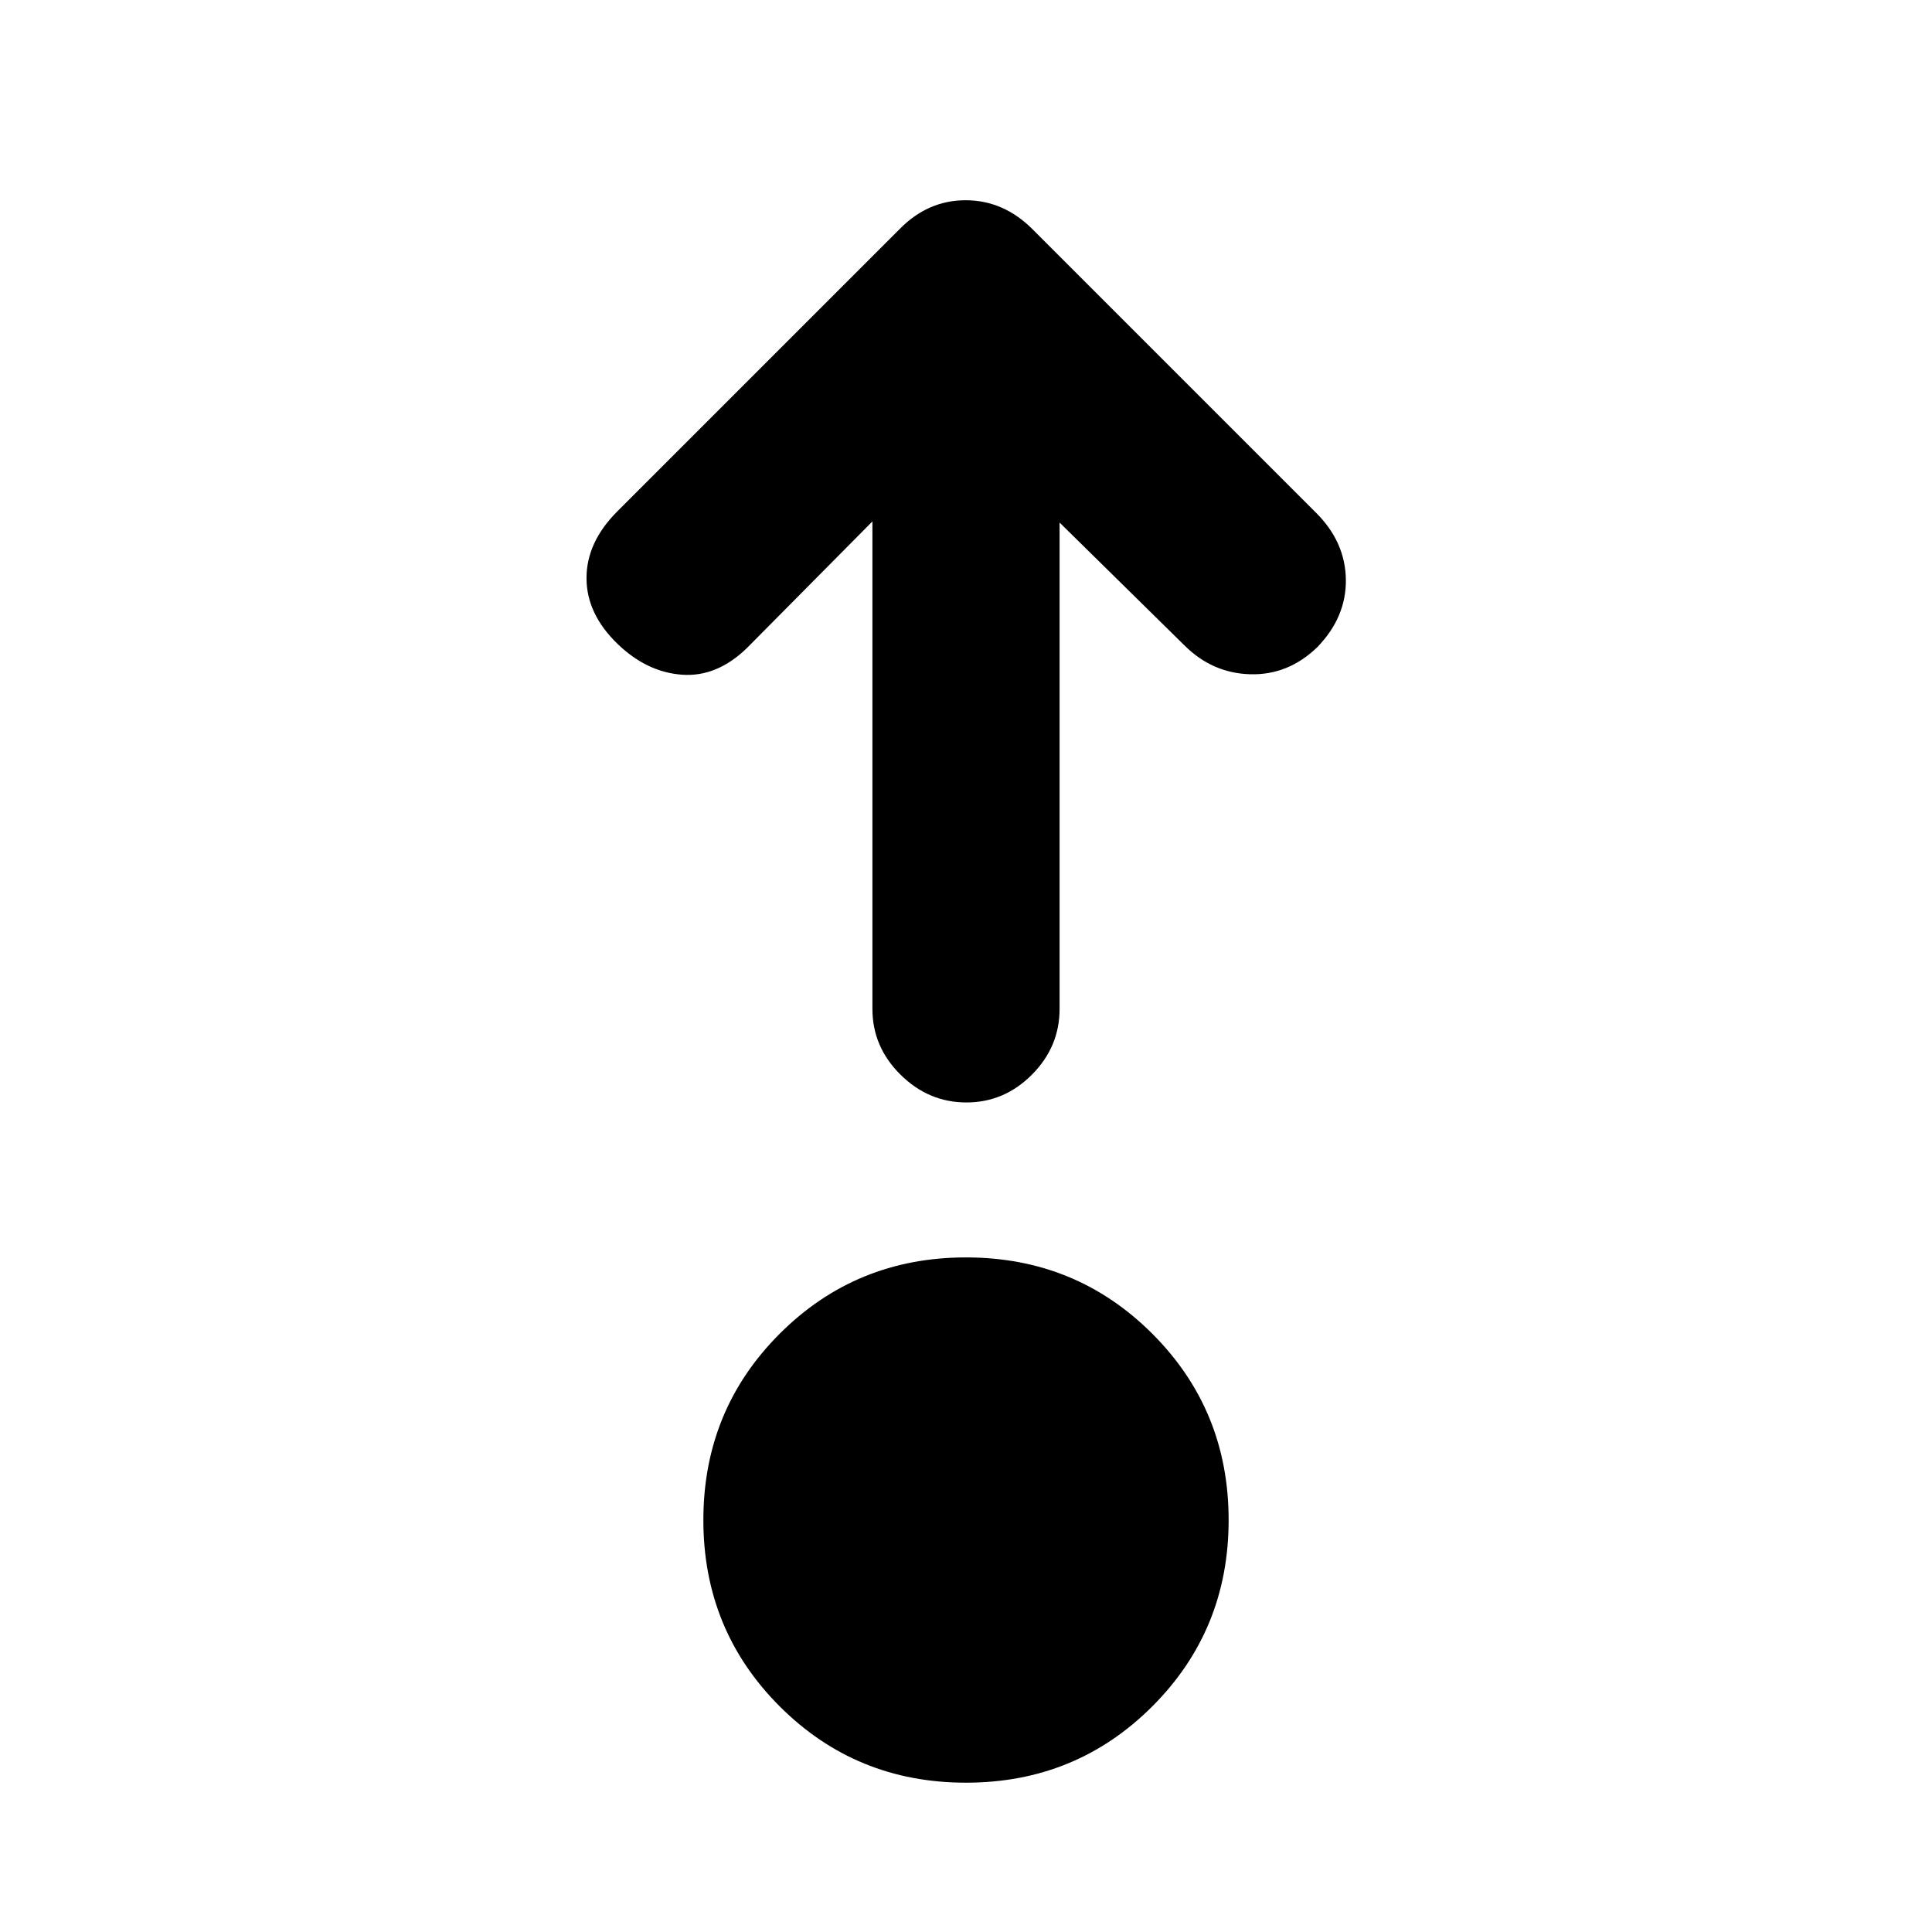 <svg xmlns="http://www.w3.org/2000/svg" height="20" viewBox="0 96 960 960" width="20"><path d="M480 981.806q-54.652 0-92.577-37.925-37.924-37.924-37.924-92.576 0-54.653 37.924-92.577 37.925-37.924 92.577-37.924t92.577 37.924q37.924 37.924 37.924 92.577 0 54.652-37.924 92.576-37.925 37.925-92.577 37.925Zm-46.501-626.717-62.455 63.02q-14.957 14.457-32.294 13.142-17.337-1.316-31.794-15.207-15.522-14.957-15.522-32.794 0-17.837 15.309-33.146l140.148-140.148q14.093-14.457 32.927-14.457t33.291 14.457l140.935 140.935q14.457 14.457 14.707 33.109t-14.207 33.587q-14.457 13.979-33.327 13.446-18.869-.532-32.761-14.424l-61.955-60.955v241.65q0 18.887-13.747 32.694-13.746 13.806-32.543 13.806-18.798 0-32.755-13.806-13.957-13.807-13.957-32.694V355.089Z"/></svg>